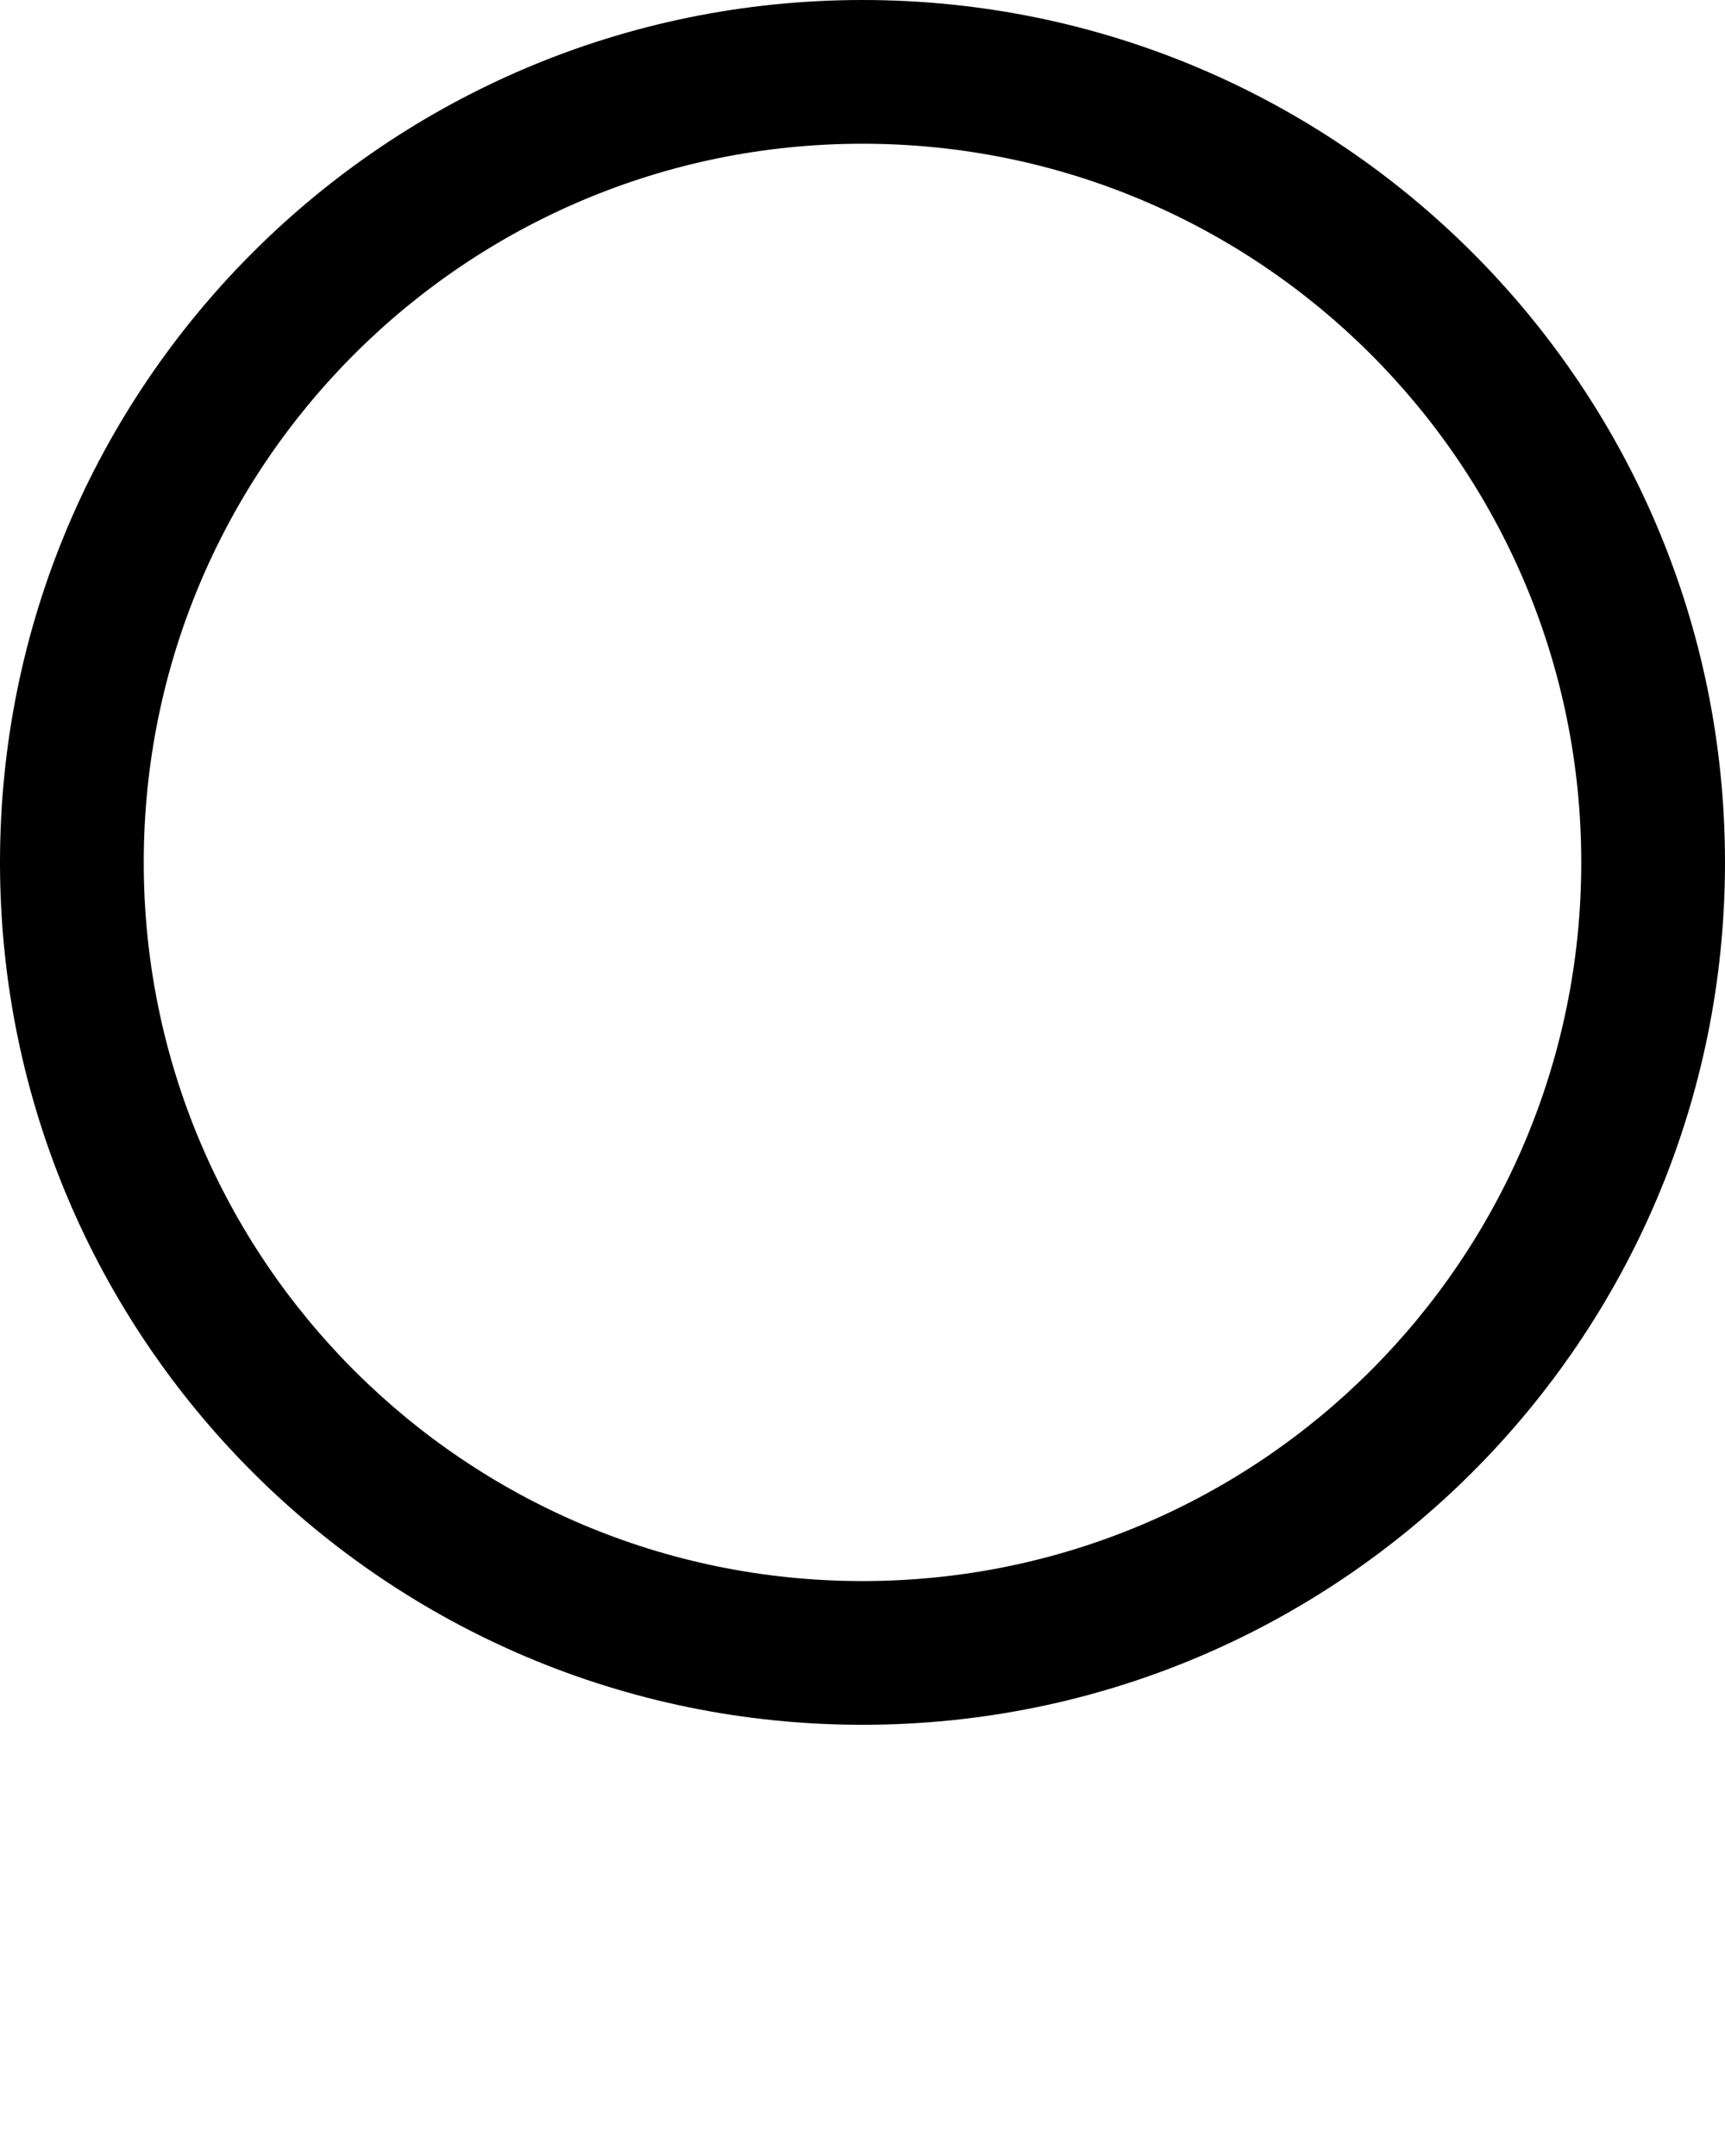 <svg xmlns="http://www.w3.org/2000/svg" xmlns:xlink="http://www.w3.org/1999/xlink" version="1.1" x="0px" y="0px" viewBox="0 0 100 125" enable-background="new 0 0 100 100" xml:space="preserve"><path d="M50,8.333c23.012,0,41.667,18.655,41.667,41.667S73.012,91.667,50,91.667S8.333,73.012,8.333,50S26.988,8.333,50,8.333z   M50,0C22.385,0,0,22.385,0,50s22.385,50,50,50s50-22.385,50-50S77.615,0,50,0z"/></svg>